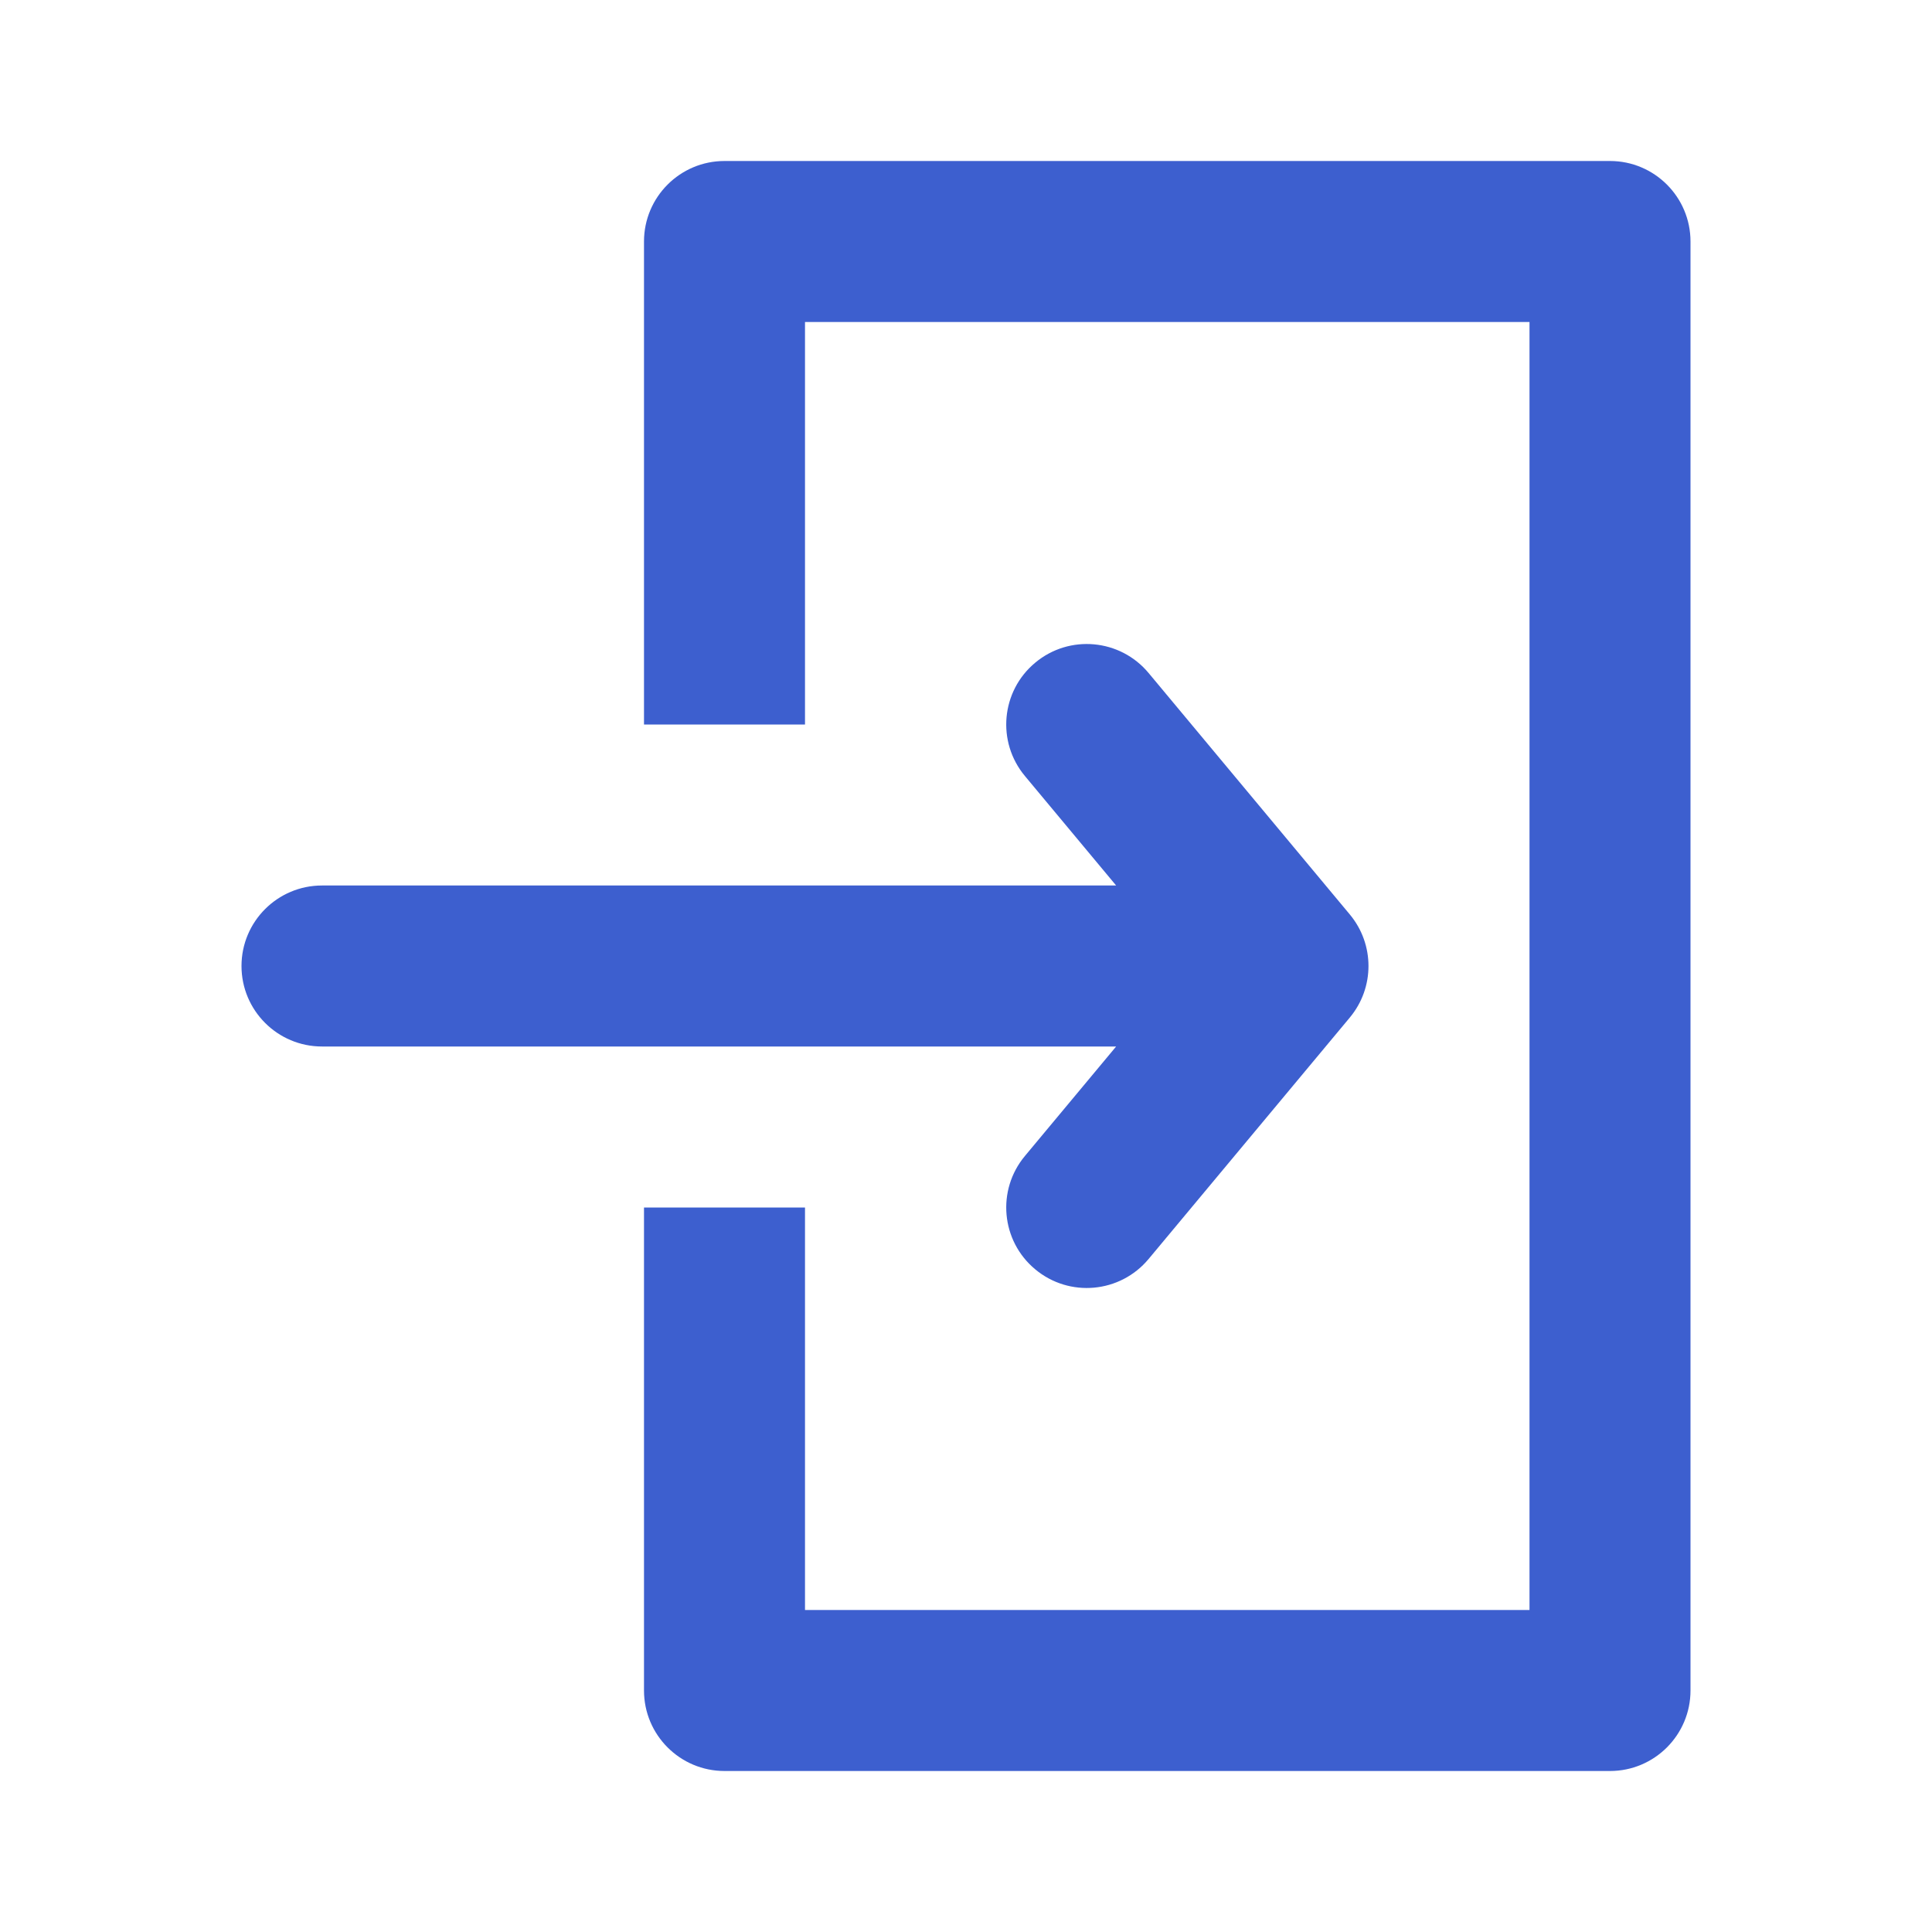 <svg width="24" height="24" viewBox="0 0 24 24" fill="none" xmlns="http://www.w3.org/2000/svg">
<path fill-rule="evenodd" clip-rule="evenodd" d="M9 2C8.448 2 8 2.448 8 3V9H10V4H19V20H10V15H8V21C8 21.552 8.448 22 9 22H20C20.552 22 21 21.552 21 21V3C21 2.448 20.552 2 20 2H9ZM13.865 13L12.732 14.36C12.378 14.784 12.435 15.415 12.86 15.768C13.284 16.122 13.915 16.064 14.268 15.64L16.768 12.64C17.077 12.269 17.077 11.731 16.768 11.36L14.268 8.36C13.915 7.936 13.284 7.878 12.86 8.232C12.435 8.585 12.378 9.216 12.732 9.64L13.865 11H4C3.448 11 3 11.448 3 12C3 12.552 3.448 13 4 13H13.865Z" fill="#3D5FCF"/>
</svg>
